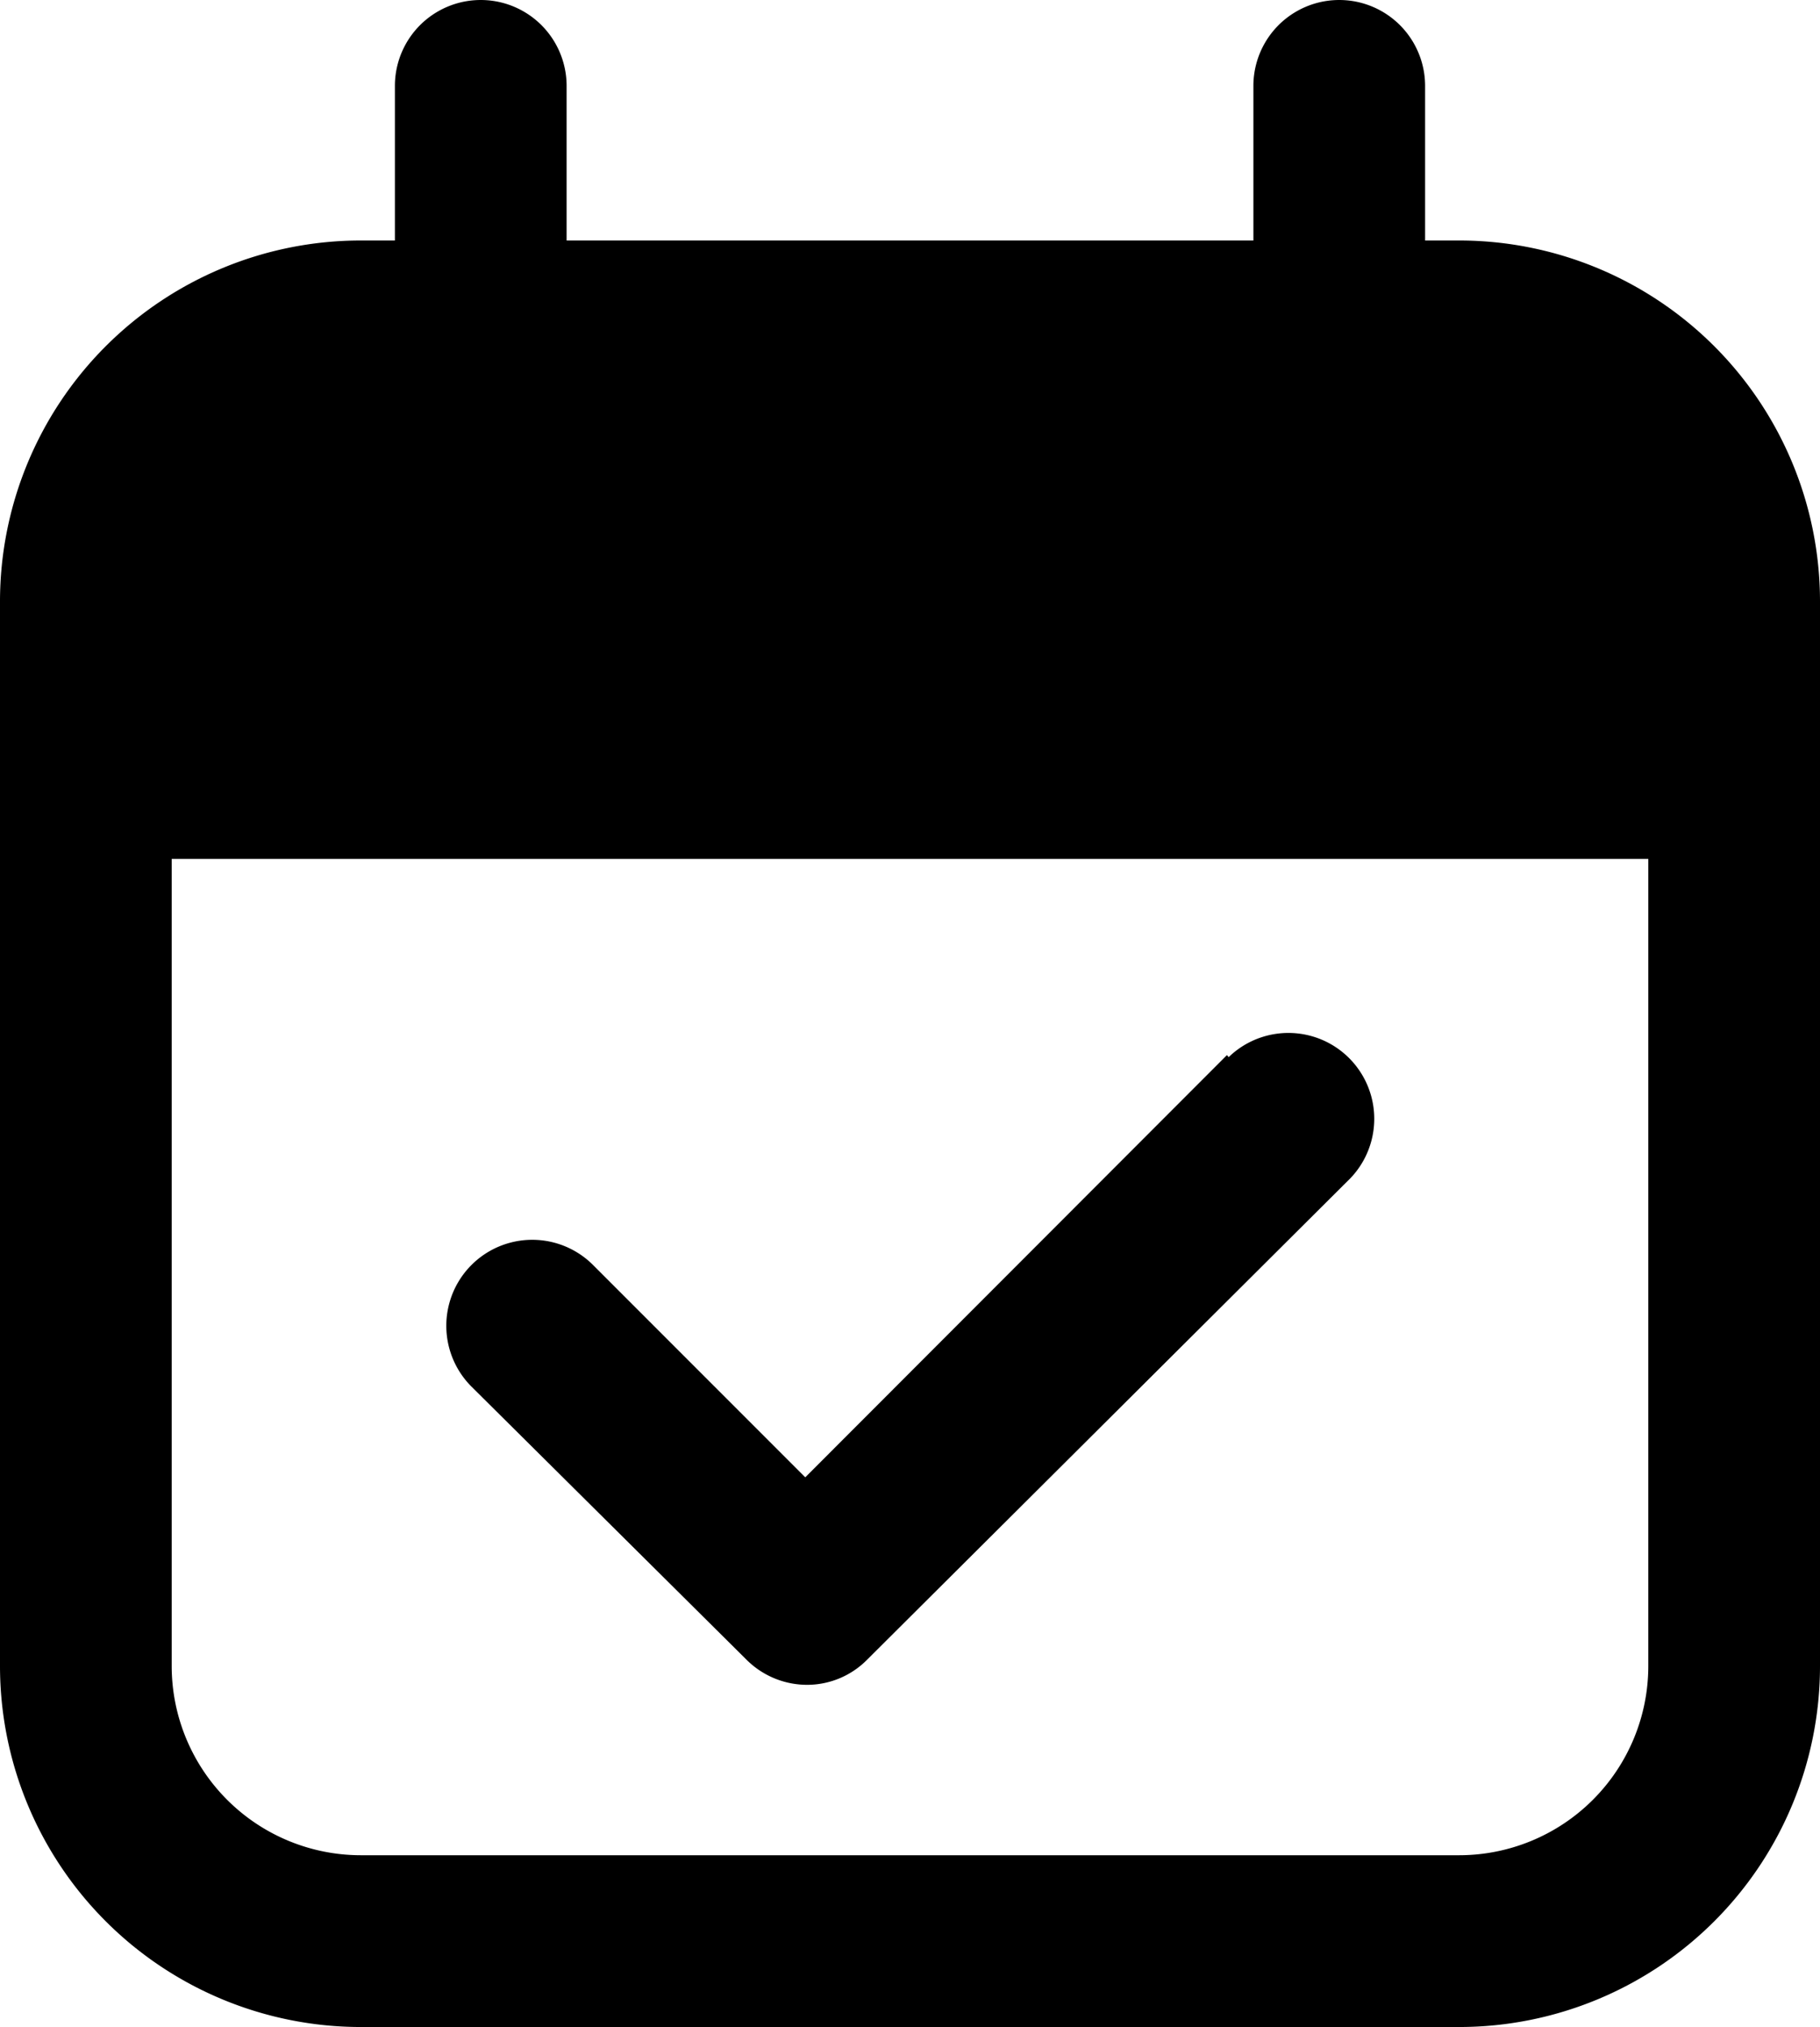 <svg xmlns="http://www.w3.org/2000/svg" viewBox="0 0 53 59"><title>event available</title><g id="Layer_2" data-name="Layer 2"><g id="Layer_1-2" data-name="Layer 1"><g id="event_available" data-name="event available"><path d="M42.5,7h-1V2.5a2.5,2.5,0,0,0-5,0V7h-20V2.5a2.5,2.5,0,0,0-5,0V7h-1A10.51,10.51,0,0,0,0,17.5v31A10.51,10.51,0,0,0,10.5,59h32A10.51,10.51,0,0,0,53,48.5v-31A10.51,10.51,0,0,0,42.5,7Zm0,47h-32A5.51,5.51,0,0,1,5,48.5V25H48V48.5A5.51,5.51,0,0,1,42.5,54Z"/><path d="M35.73,30.71,23.45,43l-6.18-6.18a2.5,2.5,0,1,0-3.54,3.54l8,7.94a2.5,2.5,0,0,0,1.77.74,2.46,2.46,0,0,0,1.76-.74l14.06-14a2.5,2.5,0,0,0-3.54-3.53Z"/></g></g></g></svg>